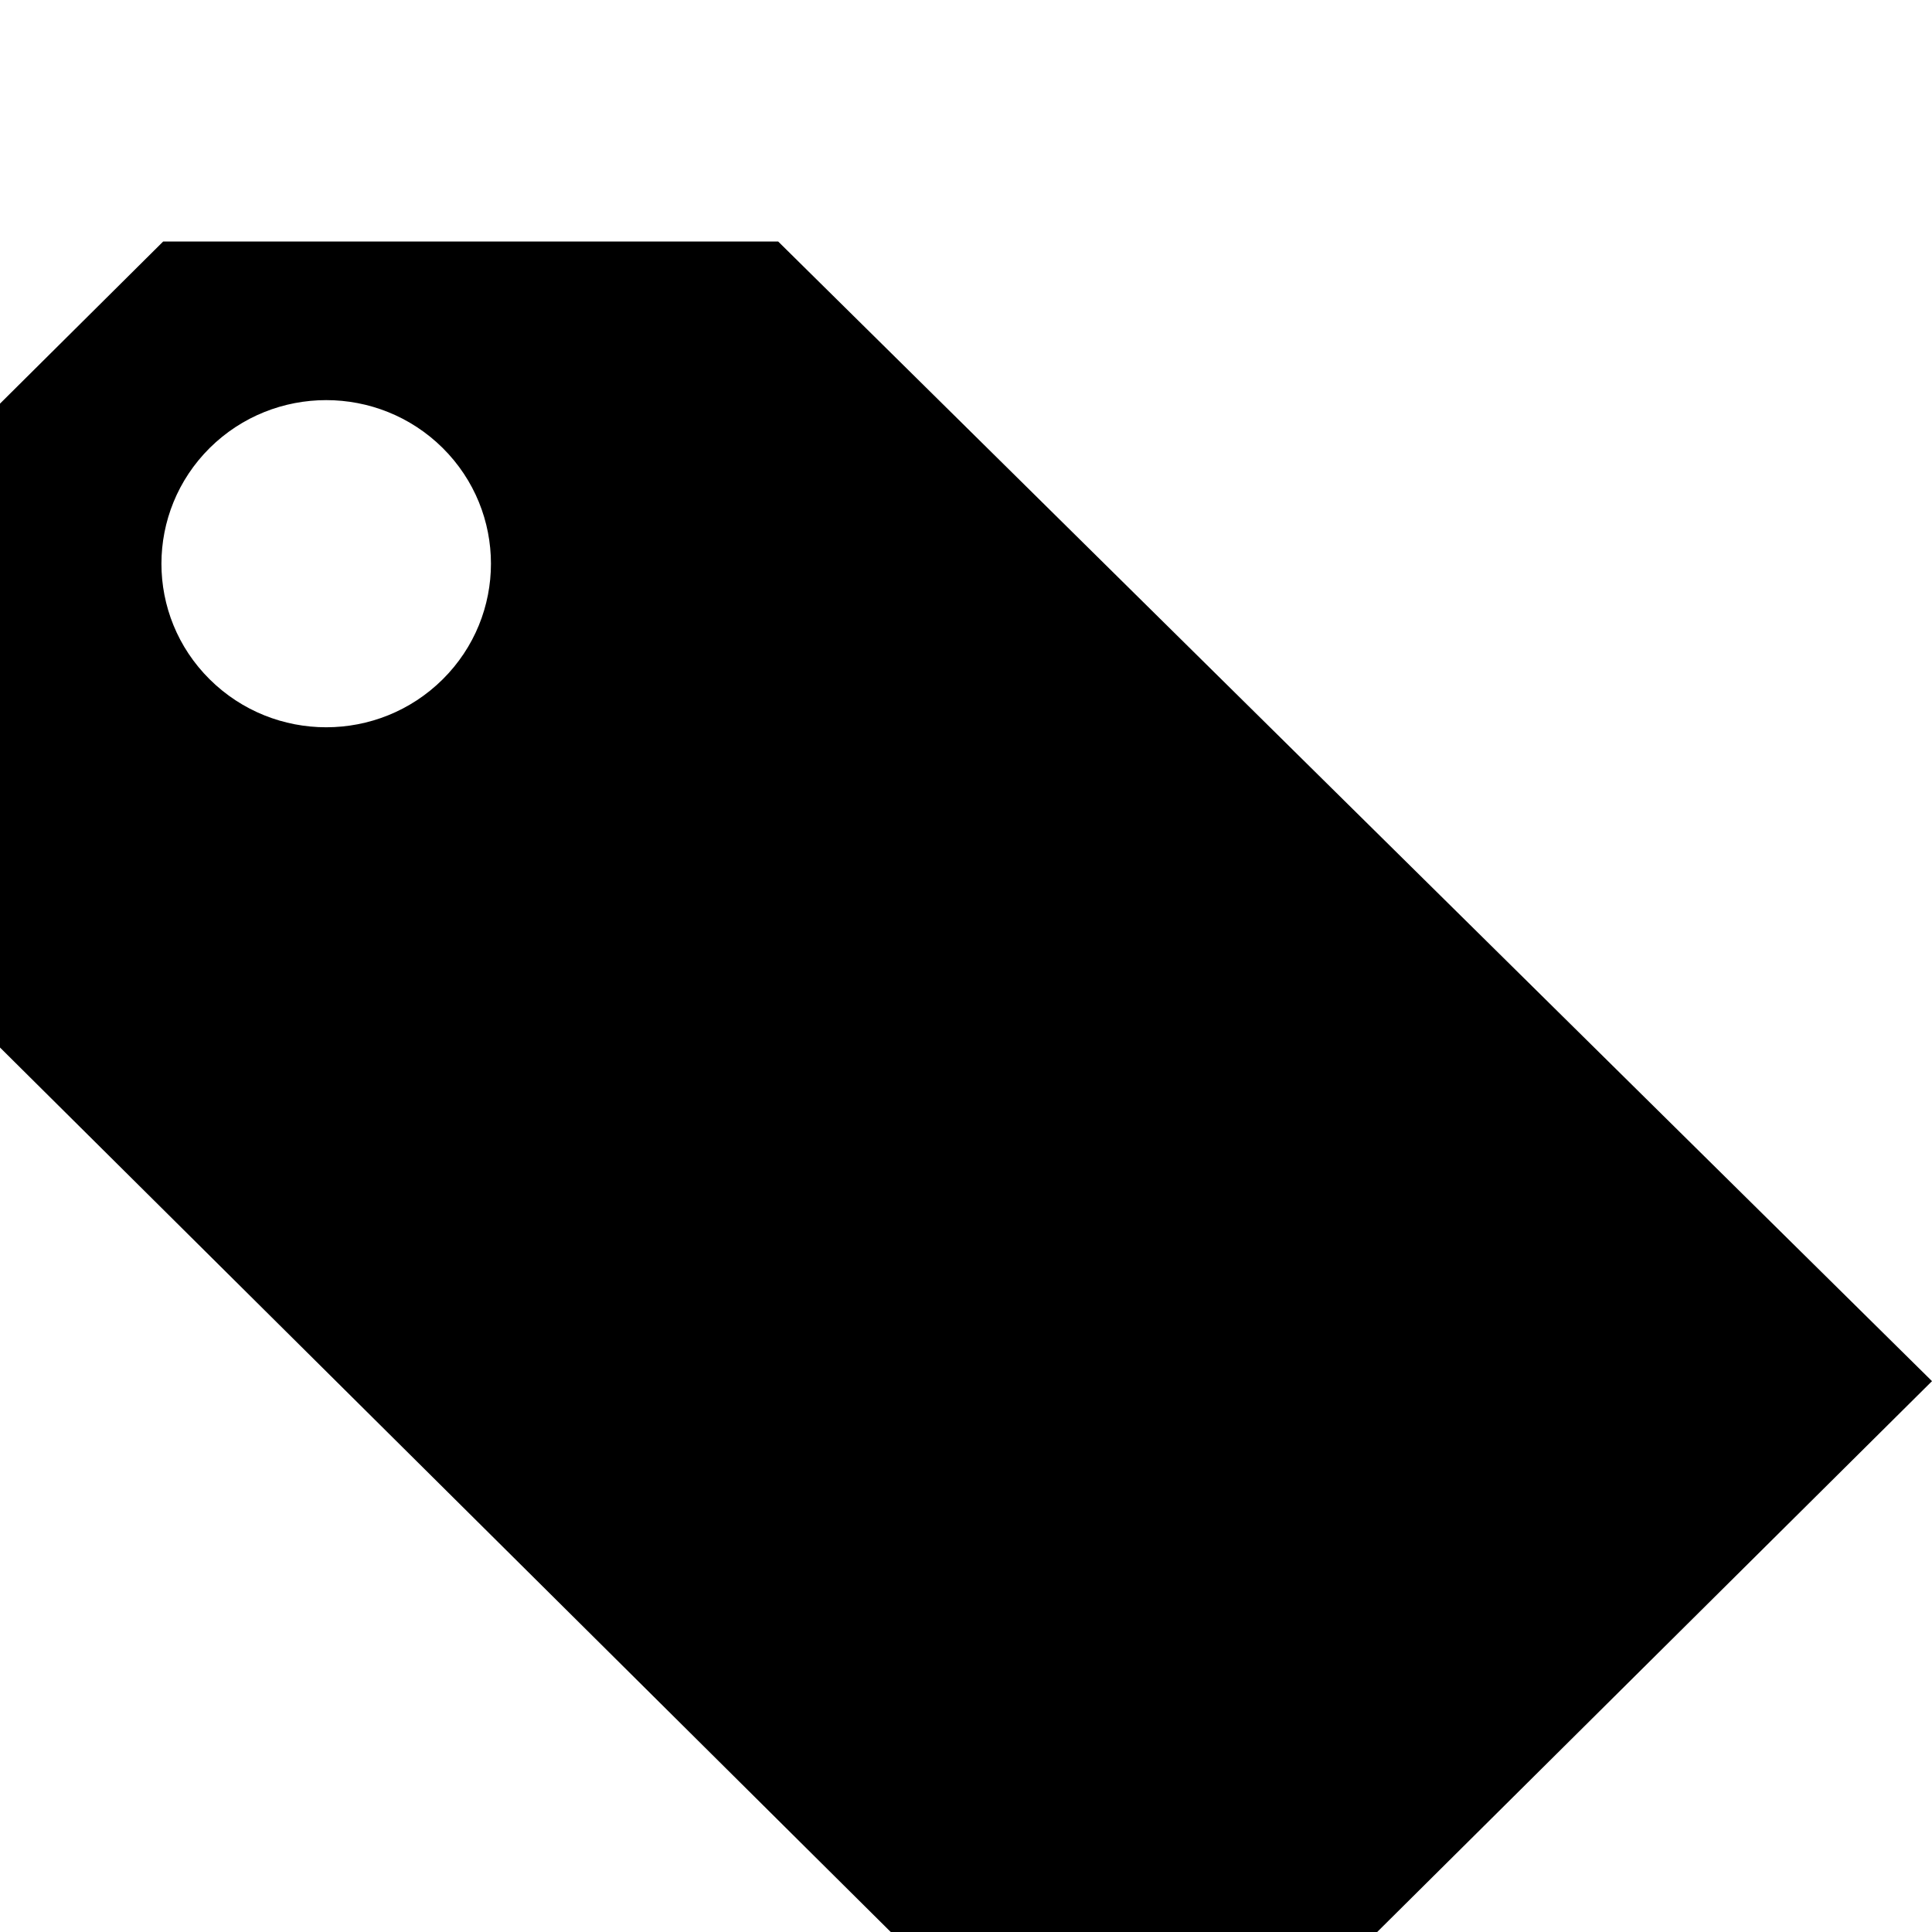 <?xml version="1.0" encoding="UTF-8" standalone="no"?>
<!-- Created with Inkscape (http://www.inkscape.org/) -->

<svg
   xmlns:dc="http://purl.org/dc/elements/1.1/"
   xmlns:cc="http://creativecommons.org/ns#"
   xmlns:rdf="http://www.w3.org/1999/02/22-rdf-syntax-ns#"
   xmlns:svg="http://www.w3.org/2000/svg"
   xmlns="http://www.w3.org/2000/svg"
   xmlns:sodipodi="http://sodipodi.sourceforge.net/DTD/sodipodi-0.dtd"
   xmlns:inkscape="http://www.inkscape.org/namespaces/inkscape"
   version="1.1"
   width="2048"
   height="2048"
   id="svg2985"
   xml:space="preserve"
   inkscape:version="0.48.5 r10040"
   sodipodi:docname="uF027-label.svg"><defs
   id="defs3001" /><sodipodi:namedview
   pagecolor="#ffffff"
   bordercolor="#666666"
   borderopacity="1"
   objecttolerance="10"
   gridtolerance="10"
   guidetolerance="10"
   inkscape:pageopacity="0"
   inkscape:pageshadow="2"
   inkscape:window-width="1920"
   inkscape:window-height="1018"
   id="namedview3188"
   showgrid="false"
   inkscape:zoom="0.23046875"
   inkscape:cx="1207.3468"
   inkscape:cy="796.6887"
   inkscape:window-x="-8"
   inkscape:window-y="-8"
   inkscape:window-maximized="1"
   inkscape:current-layer="svg2985" />
     		<path
   d="m 222.286,720.137 c 68.313,67.738 178.673,67.738 246.986,0 68.213,-67.738 68.213,-177.526 0,-245.264 -68.313,-67.639 -178.673,-67.639 -246.986,0 -68.113,67.738 -68.313,177.526 0,245.264 M 824.893,256 2048,1464.072 1202.033,2304 0,1110.408 0,427.873 172.989,256 l 651.904,0 z"
   id="path3009"
   style="fill:#000000;fill-opacity:1;fill-rule:nonzero;stroke:none"
   inkscape:connector-curvature="0" />
</svg>